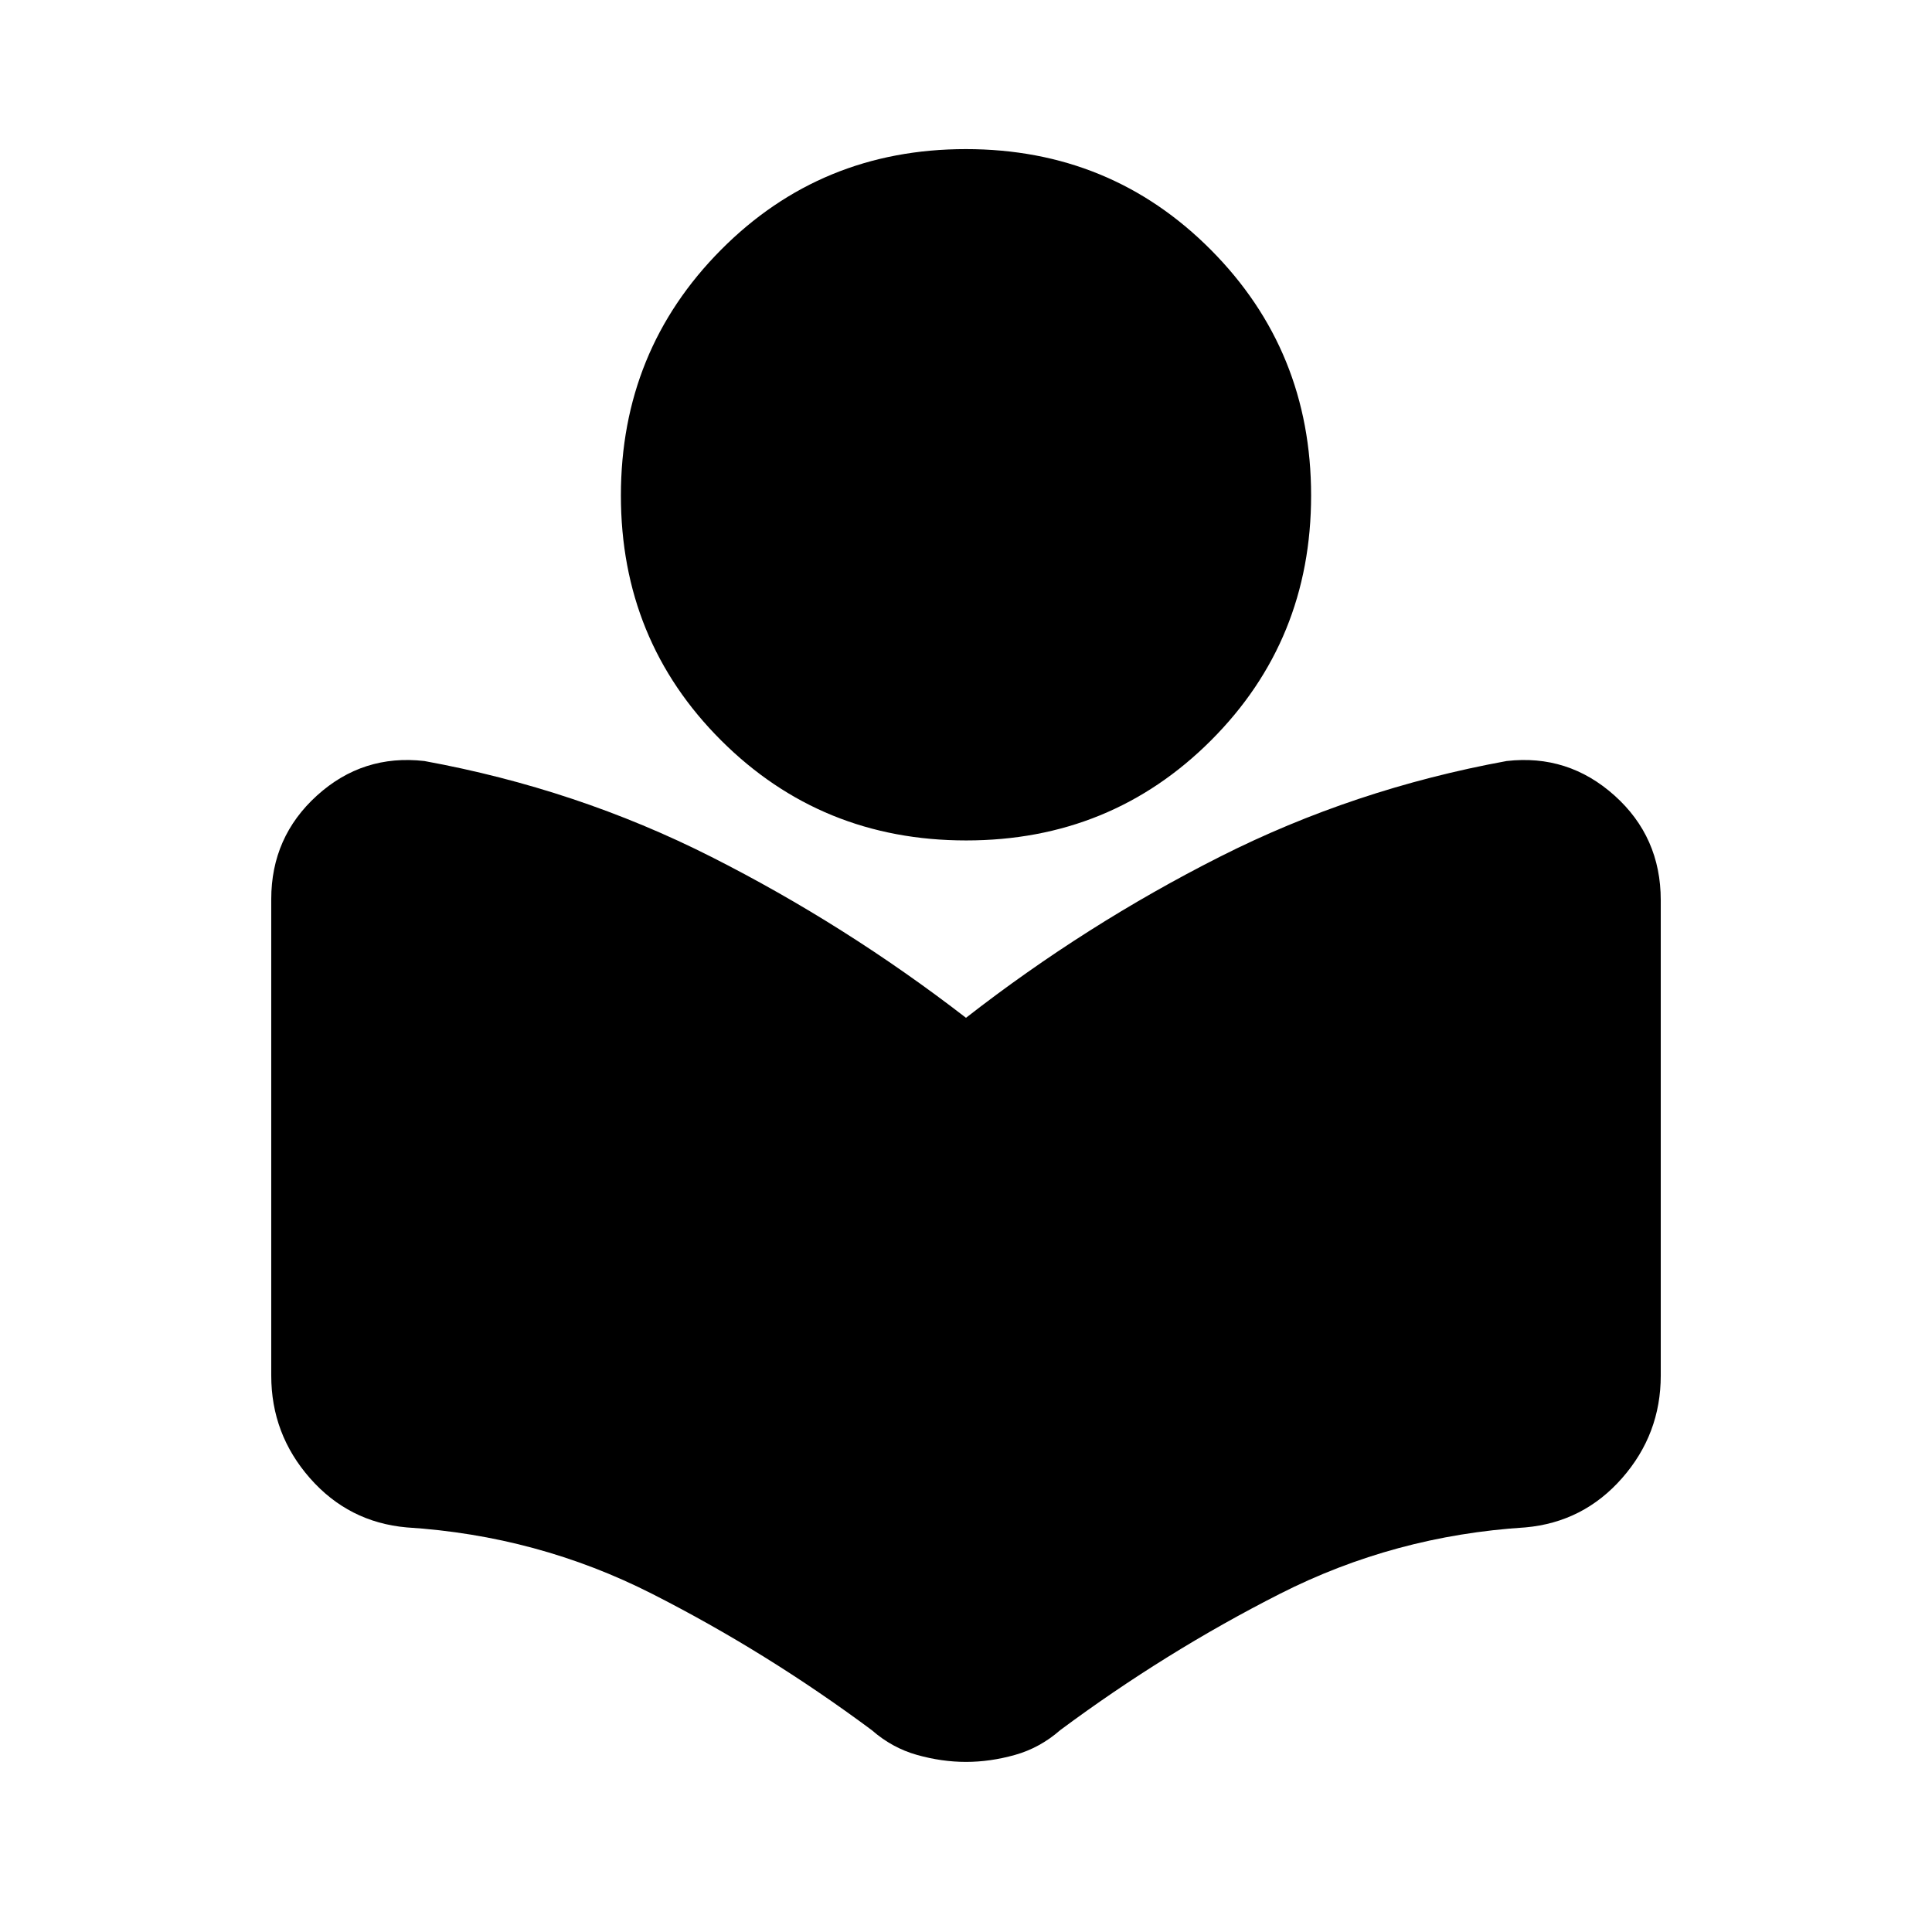 <svg xmlns="http://www.w3.org/2000/svg" height="20" viewBox="0 -960 960 960" width="20"><path d="M134.78-276.46V-513.2q0-30.94 22.76-51.54 22.77-20.61 53.33-17.11 75.83 13.87 142.5 47.58 66.67 33.7 126.63 80.01 59.46-46.31 126.13-80.01 66.67-33.71 142.5-47.58 30.56-3.5 53.58 17.11 23.01 20.6 23.01 52.04v236.24q0 29.06-19.23 50.95-19.23 21.9-48.05 24.47-65.06 4.1-121.96 33-56.89 28.89-109.19 67.76-10.09 8.82-22.44 12.29Q492-84.52 480-84.52q-12 0-24.35-3.47-12.35-3.47-22.44-12.29-52.3-38.87-109.19-67.76-56.9-28.9-121.96-33-28.82-2.57-48.05-24.47-19.23-21.89-19.23-50.95Zm345.3-265.93q-71.97 0-121.77-49.72-49.79-49.72-49.79-121.68 0-71.97 49.72-122.05 49.72-50.07 121.68-50.07 71.97 0 121.77 50.07 49.79 50.08 49.79 122.05 0 71.96-49.72 121.68-49.72 49.72-121.68 49.72Z"/></svg>